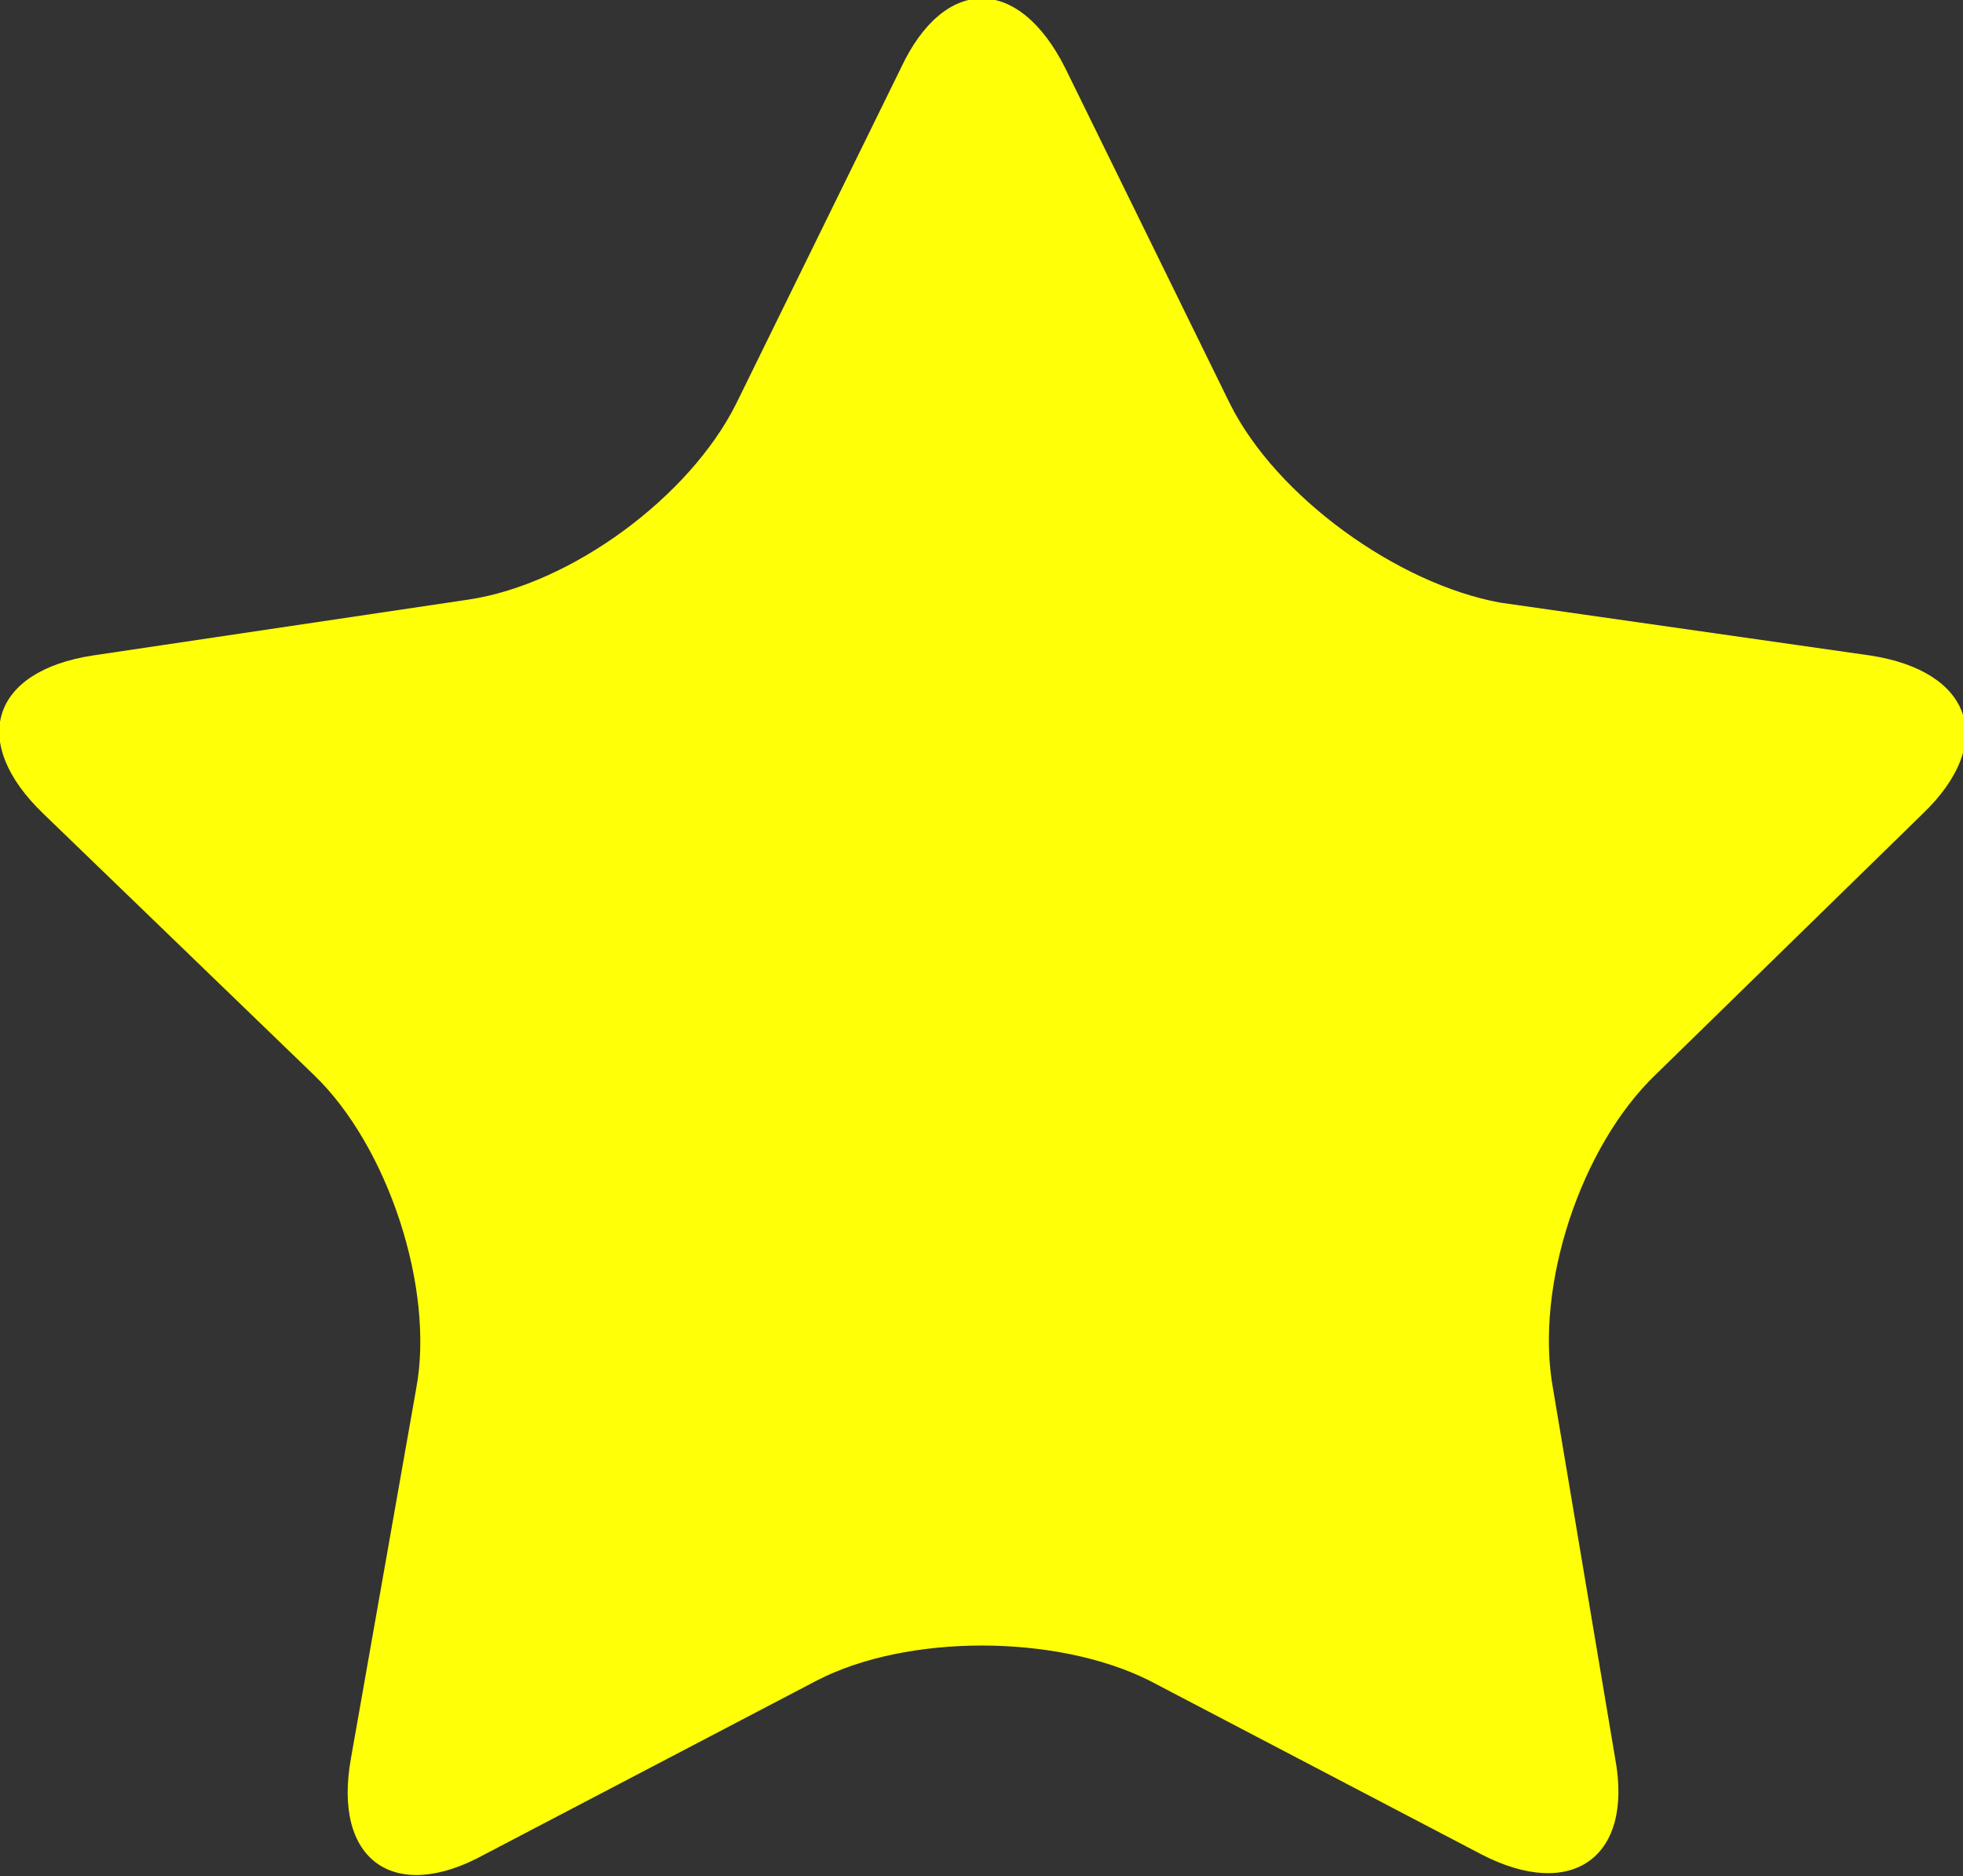 <?xml version="1.0" encoding="utf-8"?>
<!-- Generator: Adobe Illustrator 19.1.0, SVG Export Plug-In . SVG Version: 6.00 Build 0)  -->
<svg version="1.1" id="Layer_1" xmlns="http://www.w3.org/2000/svg" xmlns:xlink="http://www.w3.org/1999/xlink" x="0px" y="0px"
	 viewBox="0 0 63.2 60.4" style="enable-background:new 0 0 63.2 60.4;" xml:space="preserve">
<rect x="0" y="0" width="63.2" height="60.4" fill="#333333" stroke="none"/>
<style type="text/css">
	.st0{fill:#ffff08;}
</style>
<path class="st0" d="M11.3,56.6c-0.6,3.3,1.4,4.7,4.3,3.1l10.7-5.6c2.9-1.5,7.7-1.5,10.7,0l10.7,5.6c2.9,1.5,4.9,0.1,4.3-3.1
	l-2-11.9c-0.6-3.3,0.9-7.8,3.3-10.1l8.6-8.4c2.4-2.3,1.6-4.6-1.7-5.1l-11.9-1.7C45,18.8,41.1,16,39.6,13L34.3,2.2
	c-1.5-3-3.9-3-5.3,0l-5.3,10.8c-1.5,3-5.3,5.8-8.6,6.3L3,21.1c-3.3,0.5-4,2.8-1.6,5.1l8.7,8.4c2.4,2.3,3.9,6.9,3.3,10.1L11.3,56.6z"
	/>
</svg>

